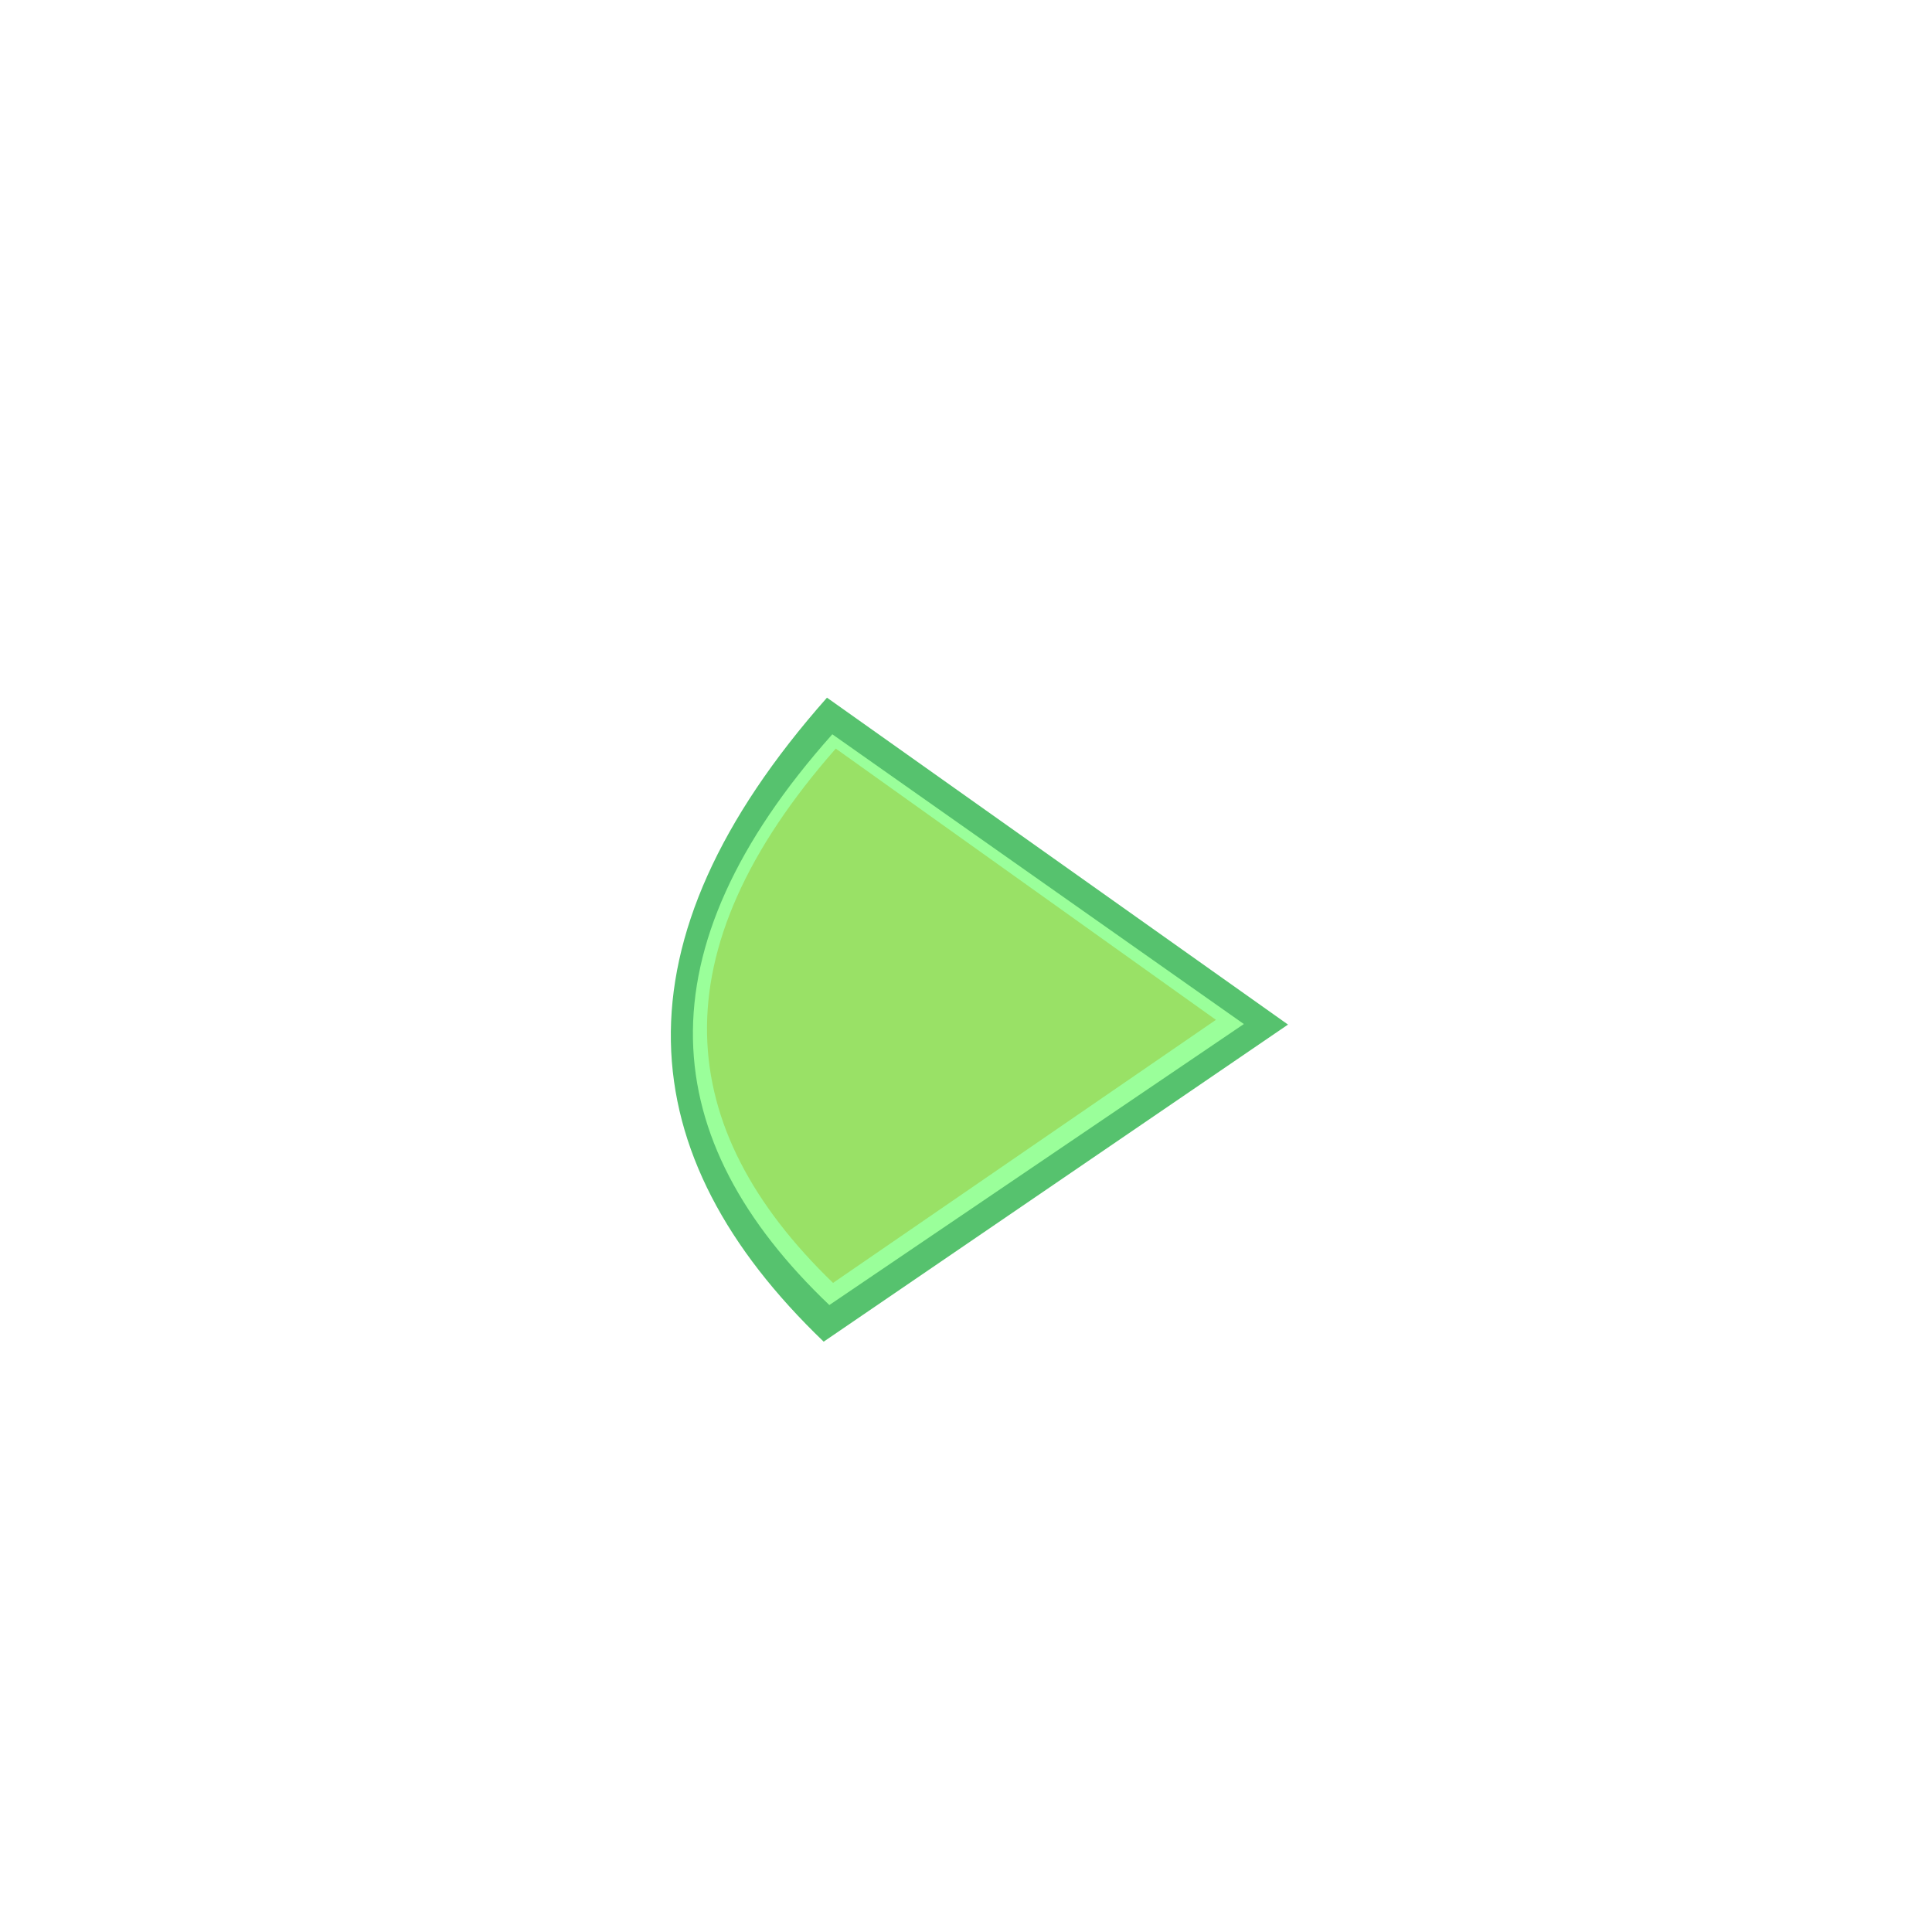 <?xml version="1.0" encoding="UTF-8" standalone="no"?>
<!-- Generator: Adobe Illustrator 15.1.0, SVG Export Plug-In . SVG Version: 6.00 Build 0)  -->

<svg
   xmlns:dc="http://purl.org/dc/elements/1.1/"
   xmlns:cc="http://creativecommons.org/ns#"
   xmlns:rdf="http://www.w3.org/1999/02/22-rdf-syntax-ns#"
   xmlns:svg="http://www.w3.org/2000/svg"
   xmlns="http://www.w3.org/2000/svg"
   xmlns:xlink="http://www.w3.org/1999/xlink"
   xmlns:sodipodi="http://sodipodi.sourceforge.net/DTD/sodipodi-0.dtd"
   xmlns:inkscape="http://www.inkscape.org/namespaces/inkscape"
   version="1.1"
   id="Layer_1"
   x="0px"
   y="0px"
   width="72px"
   height="72px"
   viewBox="0 0 72 72"
   enable-background="new 0 0 72 72"
   xml:space="preserve"
   inkscape:version="0.48.4 r9939"
   sodipodi:docname="ControlExternalGPL.svg"><defs
   id="defs25"><linearGradient
     inkscape:collect="always"
     xlink:href="#SVGID_1_"
     id="linearGradient3782"
     x1="70.502"
     y1="3.901"
     x2="109.831"
     y2="3.901"
     gradientUnits="userSpaceOnUse" /><linearGradient
     inkscape:collect="always"
     xlink:href="#SVGID_1_"
     id="linearGradient3787"
     gradientUnits="userSpaceOnUse"
     x1="70.502"
     y1="3.901"
     x2="109.831"
     y2="3.901"
     gradientTransform="matrix(0.004,0.566,-0.635,0.002,136.736,22.089)" /><radialGradient
     inkscape:collect="always"
     xlink:href="#SVGID_2_"
     id="radialGradient3797"
     cx="77.789"
     cy="63.652"
     fx="77.789"
     fy="63.652"
     r="17.06"
     gradientTransform="matrix(0.893,0,0,0.697,2.855,-8.15)"
     gradientUnits="userSpaceOnUse" /><radialGradient
     inkscape:collect="always"
     xlink:href="#SVGID_1_"
     id="radialGradient3803"
     gradientUnits="userSpaceOnUse"
     gradientTransform="matrix(0.857,0,0,0.607,5.807,-2.764)"
     cx="77.789"
     cy="63.652"
     fx="77.789"
     fy="63.652"
     r="17.06" /></defs><sodipodi:namedview
   pagecolor="#ffffff"
   bordercolor="#666666"
   borderopacity="1"
   objecttolerance="10"
   gridtolerance="10"
   guidetolerance="10"
   inkscape:pageopacity="0"
   inkscape:pageshadow="2"
   inkscape:window-width="1280"
   inkscape:window-height="670"
   id="namedview23"
   showgrid="false"
   inkscape:zoom="3.2777778"
   inkscape:cx="29.969941"
   inkscape:cy="39.037228"
   inkscape:window-x="-8"
   inkscape:window-y="-8"
   inkscape:window-maximized="1"
   inkscape:current-layer="Layer_1" />
<g
   id="g3">
	
	<linearGradient
   id="SVGID_1_"
   gradientUnits="userSpaceOnUse"
   x1="38.928"
   y1="26.305"
   x2="30.626"
   y2="44.952">
		<stop
   offset="0"
   style="stop-color:#AAA7D3"
   id="stop8" />
		<stop
   offset="0.46"
   style="stop-color:#9290C6"
   id="stop10" />
		<stop
   offset="1"
   style="stop-color:#8286C1"
   id="stop12" />
	</linearGradient>
	
	<linearGradient
   id="SVGID_2_"
   gradientUnits="userSpaceOnUse"
   x1="36.559"
   y1="34.54"
   x2="36.559"
   y2="27.249">
		<stop
   offset="0"
   style="stop-color:#9290C6"
   id="stop17" />
		<stop
   offset="1"
   style="stop-color:#7778B9"
   id="stop19" />
	</linearGradient>
	
</g>
<path
   style="fill:#56c26e;fill-opacity:1;stroke-width:5;stroke-miterlimit:4"
   inkscape:transform-center-x="-2.8428491"
   inkscape:transform-center-y="-0.061131715"
   d="M 30.696,50 C 23.441,43.038 22.726,35.145 30.819,26 L 48,38.183 z"
   id="path3004"
   inkscape:connector-curvature="0"
   sodipodi:nodetypes="cccc" /><path
   sodipodi:nodetypes="cccc"
   inkscape:connector-curvature="0"
   id="path3789"
   d="M 30.907,48.635 C 24.431,42.465 23.793,35.47 31.018,27.365 l 15.337,10.798 z"
   inkscape:transform-center-y="-0.054177826"
   inkscape:transform-center-x="-2.5378066"
   style="fill:#9aff9a;fill-opacity:1;stroke-width:5;stroke-miterlimit:4" /><path
   style="fill:#99e166;fill-opacity:1;stroke-width:5;stroke-miterlimit:4"
   inkscape:transform-center-x="-2.344256"
   inkscape:transform-center-y="-0.050720882"
   d="M 31.045,47.81 C 25.062,42.034 24.473,35.485 31.147,27.898 L 45.314,38.006 z"
   id="path3801"
   inkscape:connector-curvature="0"
   sodipodi:nodetypes="cccc" /></svg>